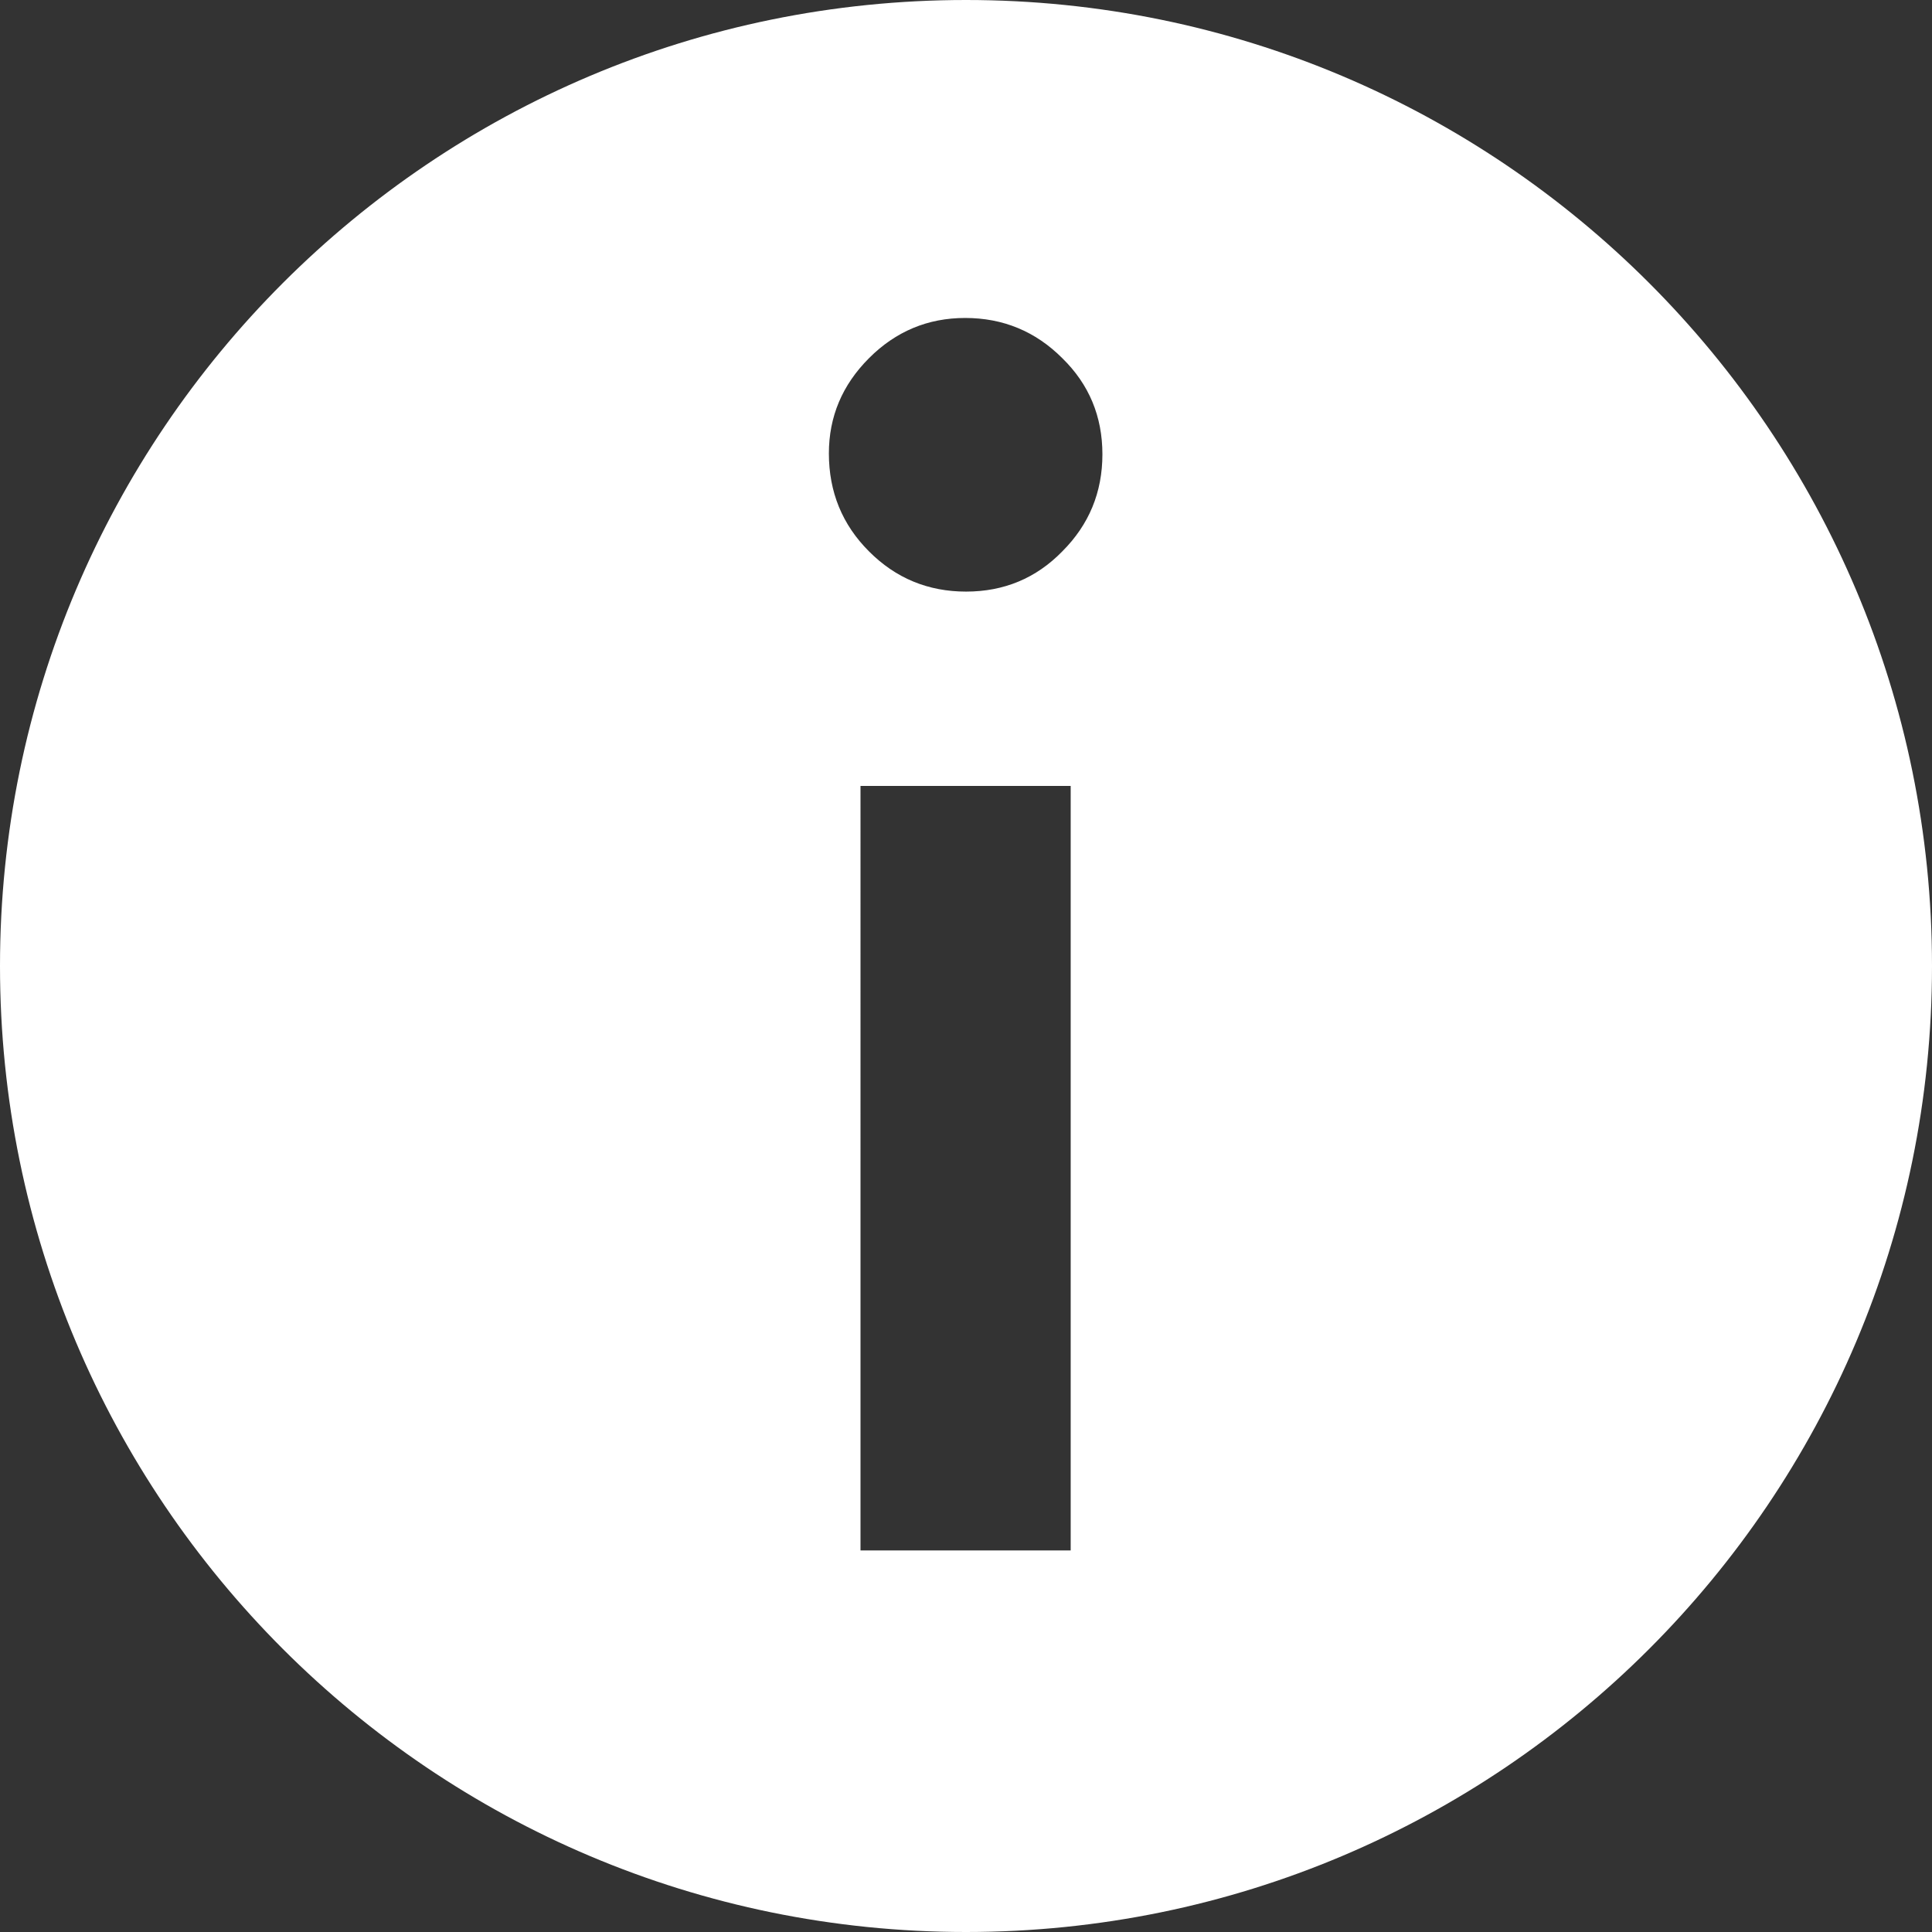 <svg viewBox="0 0 38 38" version="1.1" xmlns="http://www.w3.org/2000/svg"><rect x="0" y="0" width="38" height="38" fill="#333333" stroke="none"/><g stroke="none" stroke-width="1" fill="none" fill-rule="evenodd"><path d="M19 0C8.508 0 0 8.506 0 19c0 10.493 8.508 19 19 19 10.493 0 19-8.507 19-19C38 8.505 29.493 0 19 0zm-2.074 15.458h4.133v15.037h-4.134V15.458zm3.967-4.612c-.514.527-1.146.79-1.892.79s-1.383-.263-1.908-.79c-.527-.526-.79-1.17-.79-1.928 0-.722.263-1.347.79-1.874.525-.526 1.156-.79 1.89-.79.747 0 1.384.264 1.91.79.527.515.79 1.145.79 1.892 0 .747-.263 1.384-.79 1.91z" fill="#fff"/></g></svg>